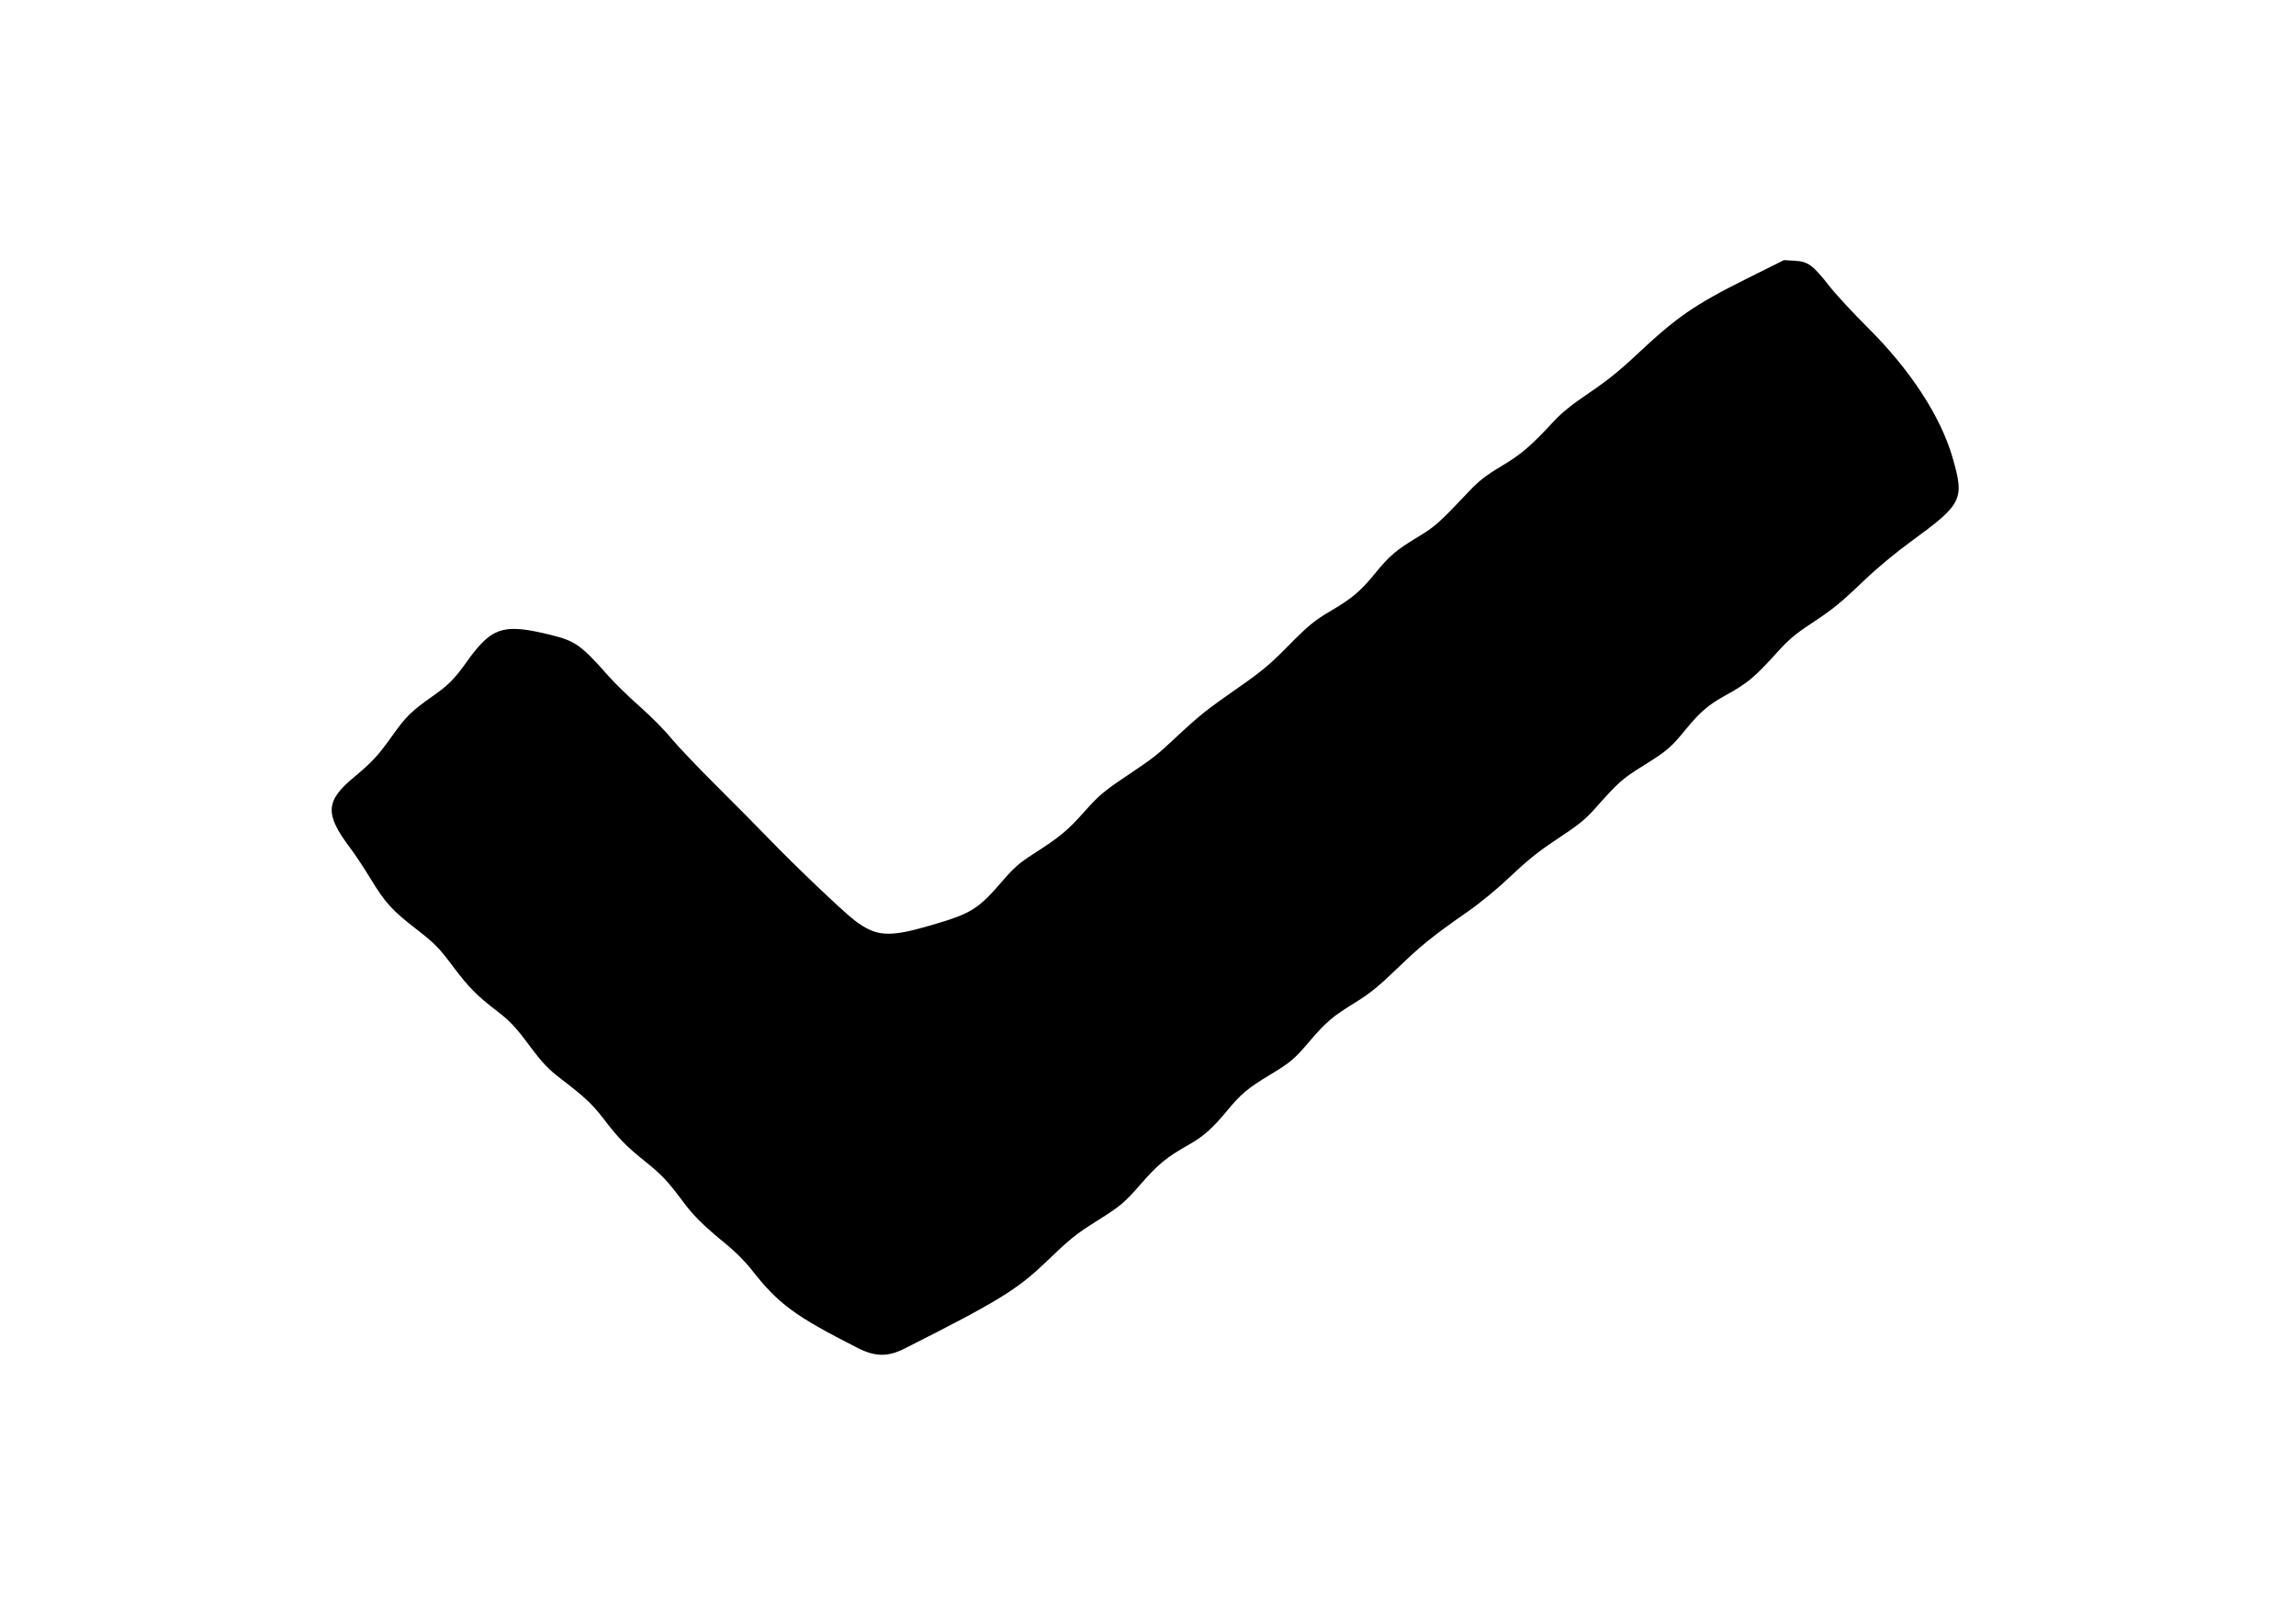 <svg id="svg" version="1.1" xmlns="http://www.w3.org/2000/svg" xmlns:xlink="http://www.w3.org/1999/xlink" width="400" height="280" viewBox="0, 0, 400,280"><g id="svgg"><path id="path0" d="M304.342 48.540 C 295.128 53.137,292.082 55.249,284.874 62.036 C 282.223 64.532,279.836 66.444,276.891 68.430 C 273.918 70.435,272.115 71.882,270.728 73.375 C 266.636 77.780,265.077 79.117,261.588 81.210 C 258.817 82.871,257.674 83.762,255.882 85.657 C 250.732 91.102,249.982 91.773,247.078 93.523 C 243.205 95.857,242.094 96.806,239.456 100.032 C 237.047 102.978,235.523 104.273,232.094 106.289 C 228.903 108.165,228.000 108.908,224.090 112.880 C 221.275 115.739,219.655 117.085,215.826 119.748 C 210.233 123.638,209.068 124.563,205.087 128.269 C 201.231 131.860,201.259 131.838,196.128 135.294 C 192.274 137.891,191.432 138.605,188.948 141.391 C 185.958 144.745,184.680 145.805,180.008 148.804 C 177.607 150.345,176.642 151.187,174.714 153.425 C 170.366 158.472,169.266 159.155,162.120 161.240 C 154.807 163.374,152.650 163.227,148.845 160.335 C 146.926 158.876,138.525 150.881,134.174 146.371 C 132.248 144.376,128.006 140.090,124.748 136.848 C 121.489 133.605,117.927 129.855,116.832 128.515 C 115.736 127.174,113.297 124.719,111.412 123.060 C 109.526 121.401,107.038 118.969,105.882 117.657 C 101.342 112.499,100.219 111.691,96.191 110.686 C 87.654 108.556,85.680 109.180,81.235 115.417 C 79.135 118.363,78.127 119.368,75.210 121.419 C 71.712 123.880,70.733 124.841,68.431 128.068 C 65.811 131.741,64.915 132.710,61.517 135.548 C 56.711 139.561,56.596 141.881,60.919 147.619 C 61.789 148.775,63.401 151.200,64.500 153.010 C 67.111 157.308,68.254 158.571,72.554 161.909 C 75.784 164.416,76.411 165.055,78.964 168.451 C 81.695 172.082,83.102 173.502,86.695 176.251 C 88.800 177.862,89.928 179.064,92.157 182.073 C 94.389 185.086,95.517 186.287,97.619 187.891 C 101.812 191.089,103.188 192.375,105.134 194.913 C 107.832 198.434,109.056 199.687,112.490 202.446 C 115.362 204.754,116.320 205.778,119.111 209.527 C 120.864 211.882,122.742 213.722,126.527 216.795 C 127.994 217.985,129.857 219.852,130.860 221.136 C 135.581 227.181,138.349 229.229,149.401 234.858 C 152.452 236.412,154.664 236.445,157.563 234.982 C 173.814 226.781,177.214 224.702,182.190 219.919 C 186.501 215.774,187.395 215.056,191.317 212.592 C 195.186 210.160,195.940 209.525,198.623 206.443 C 201.739 202.863,203.199 201.658,207.076 199.467 C 209.636 198.020,211.210 196.632,213.683 193.643 C 216.216 190.580,217.339 189.635,221.250 187.272 C 224.876 185.082,225.486 184.565,228.202 181.373 C 231.010 178.072,232.159 177.103,236.258 174.577 C 238.636 173.112,240.237 171.808,243.401 168.760 C 247.662 164.655,249.502 163.171,255.703 158.838 C 258.010 157.227,260.911 154.831,263.266 152.593 C 266.193 149.812,268.108 148.289,271.453 146.081 C 274.928 143.787,276.213 142.754,277.755 141.016 C 281.949 136.288,282.585 135.719,286.169 133.486 C 290.504 130.786,291.042 130.325,293.836 126.913 C 296.155 124.083,297.665 122.788,300.420 121.270 C 304.478 119.033,305.633 118.072,309.755 113.504 C 311.524 111.544,312.842 110.423,315.217 108.860 C 319.349 106.139,320.584 105.138,324.846 101.056 C 326.947 99.043,330.292 96.265,332.919 94.351 C 341.890 87.814,342.271 87.049,340.184 79.784 C 338.103 72.541,332.824 64.452,325.316 57.003 C 322.832 54.538,319.845 51.304,318.678 49.816 C 315.808 46.155,314.989 45.560,312.636 45.429 L 310.784 45.326 304.342 48.540 " stroke="none" fill-rule="evenodd"></path></g></svg>